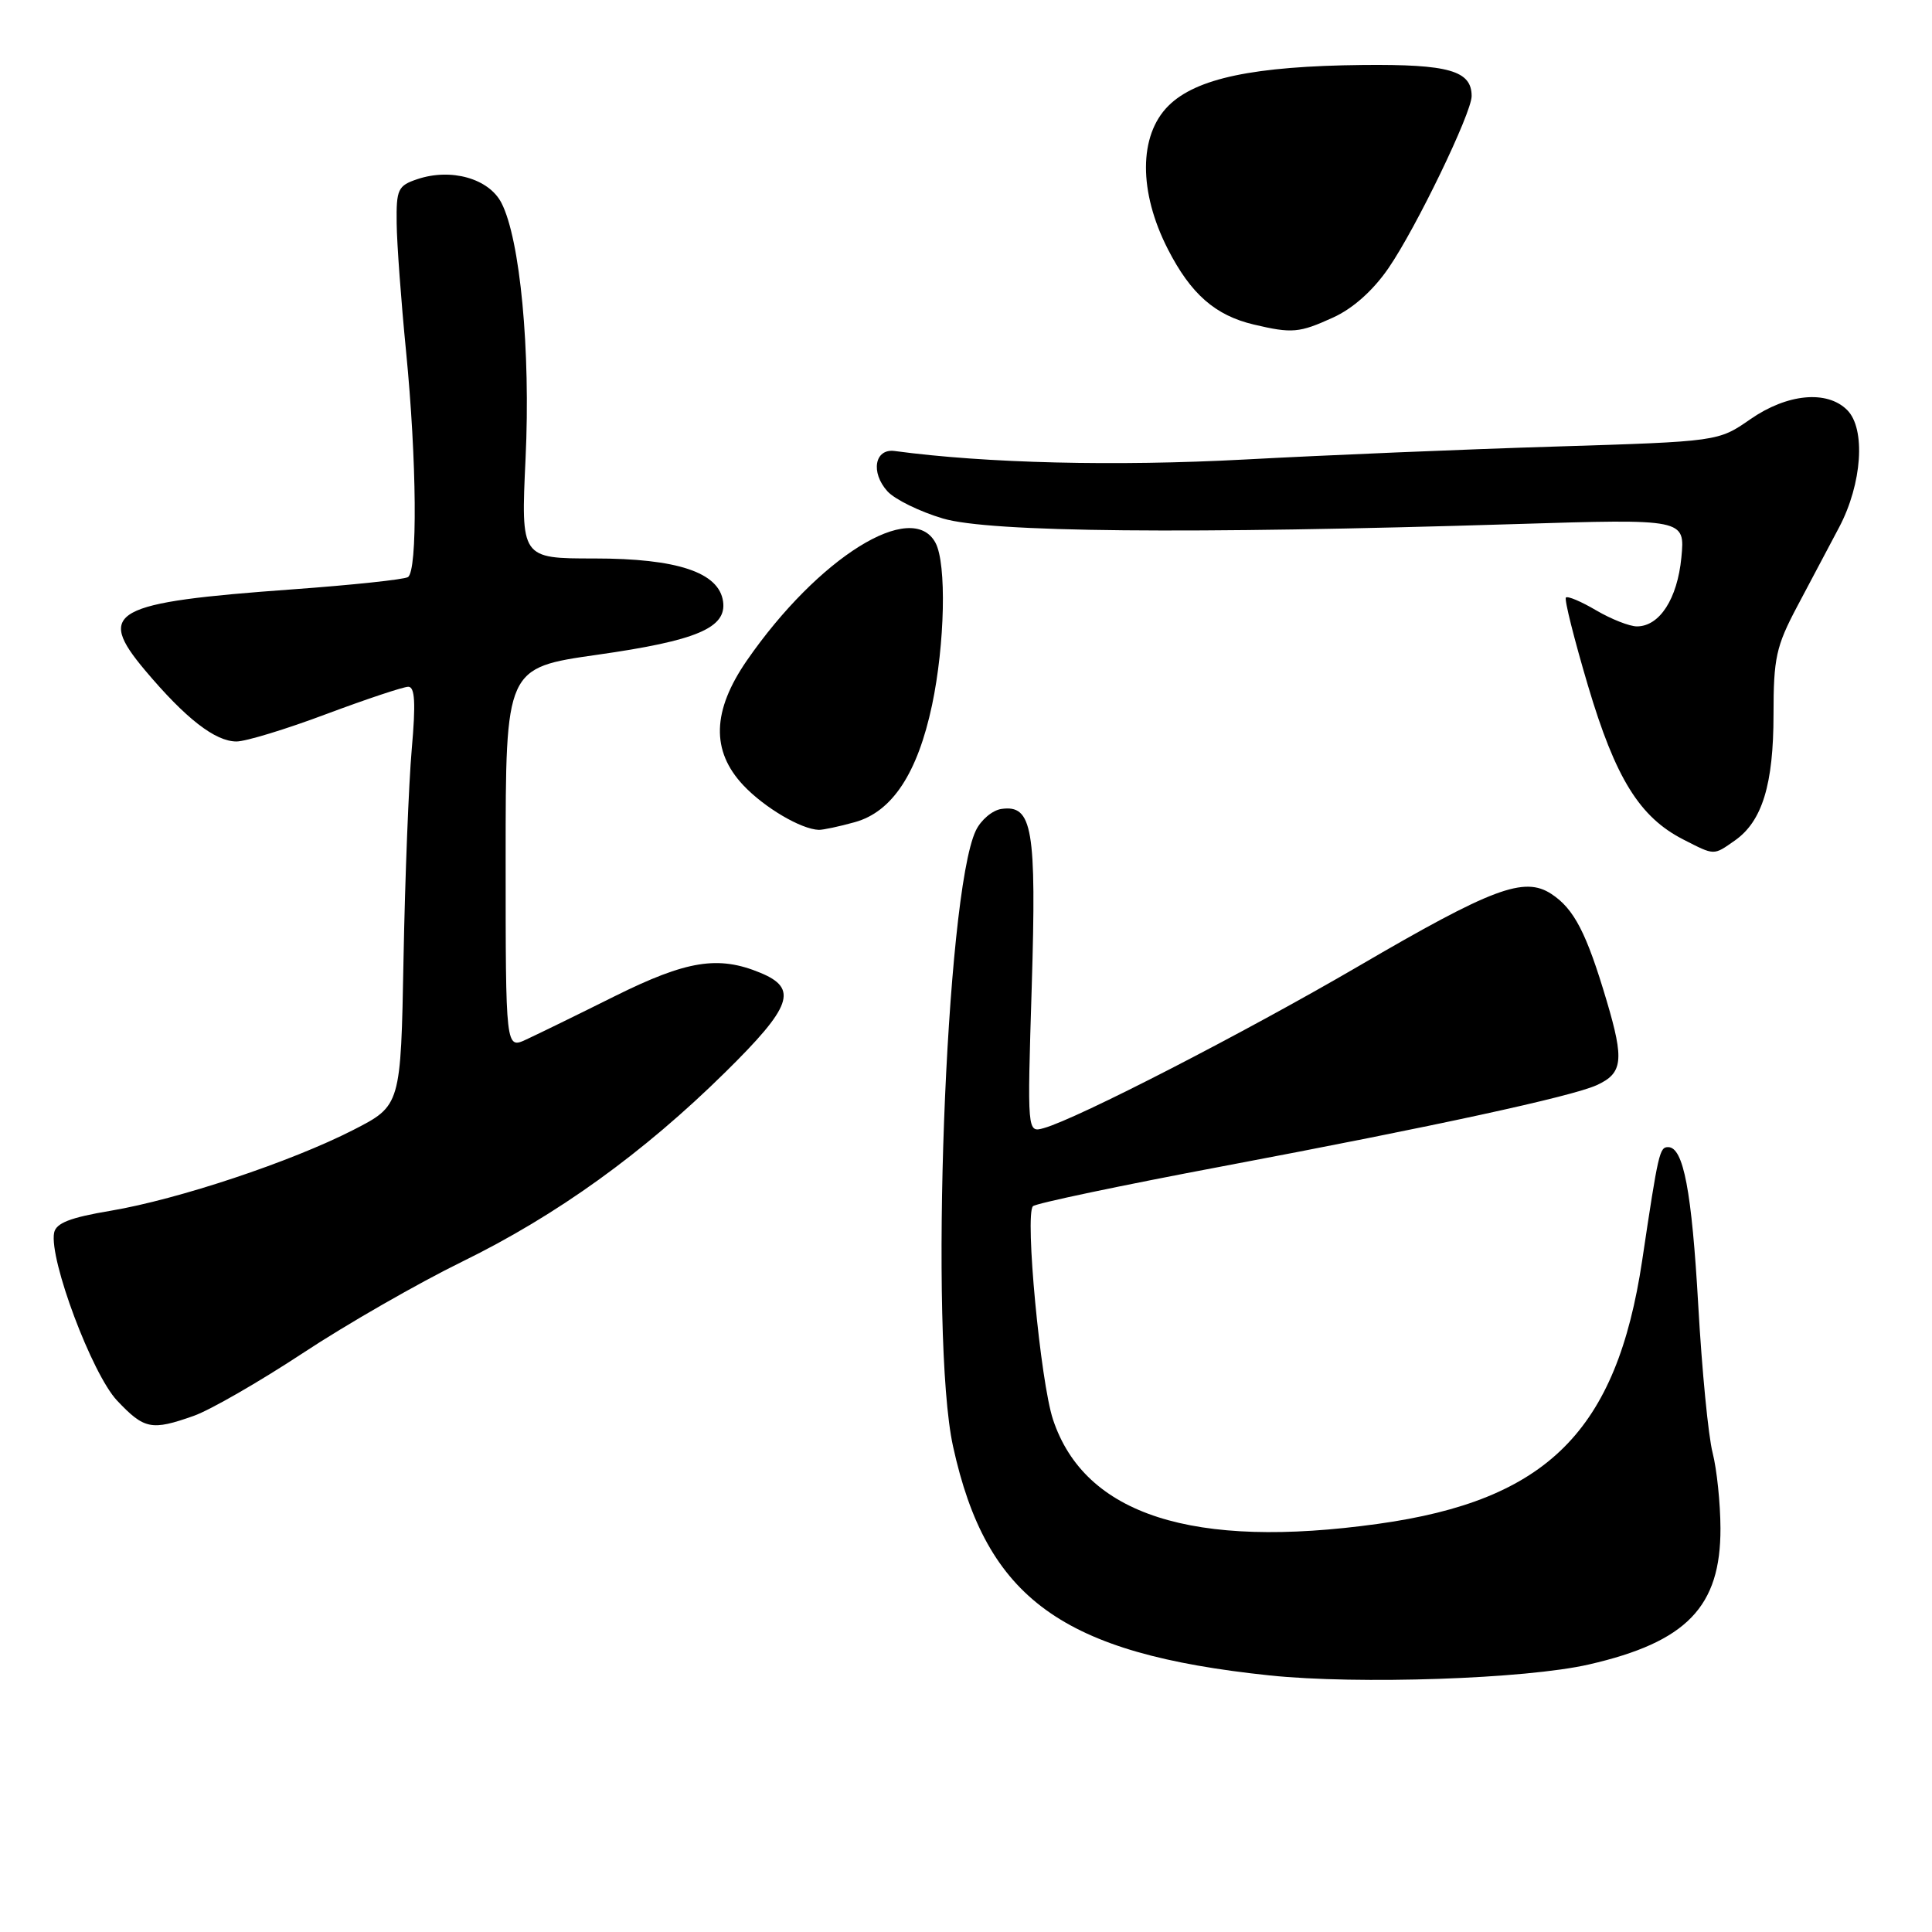 <?xml version="1.0" encoding="UTF-8" standalone="no"?>
<!DOCTYPE svg PUBLIC "-//W3C//DTD SVG 1.1//EN" "http://www.w3.org/Graphics/SVG/1.1/DTD/svg11.dtd" >
<svg xmlns="http://www.w3.org/2000/svg" xmlns:xlink="http://www.w3.org/1999/xlink" version="1.1" viewBox="0 0 256 256">
 <g >
 <path fill="currentColor"
d=" M 210.54 220.55 C 223.49 217.58 228.01 212.90 227.97 202.50 C 227.96 199.20 227.49 194.70 226.93 192.50 C 226.36 190.30 225.51 181.53 225.03 173.00 C 224.17 157.84 223.07 152.00 221.04 152.00 C 219.90 152.00 219.74 152.68 217.60 167.00 C 214.21 189.63 205.01 198.81 182.59 201.92 C 158.07 205.34 143.73 200.73 139.53 188.10 C 137.86 183.07 135.78 160.98 136.87 159.83 C 137.21 159.46 148.53 157.08 162.00 154.54 C 190.19 149.22 208.24 145.30 211.57 143.79 C 215.03 142.21 215.23 140.50 212.90 132.64 C 210.22 123.60 208.57 120.42 205.56 118.45 C 201.96 116.09 197.74 117.67 180.00 128.03 C 164.95 136.81 142.76 148.24 138.31 149.48 C 136.11 150.10 136.11 150.10 136.71 130.76 C 137.35 109.77 136.81 106.60 132.69 107.19 C 131.50 107.36 129.97 108.65 129.30 110.06 C 125.28 118.48 123.11 177.14 126.28 191.64 C 130.71 211.87 140.71 219.11 168.21 222.00 C 179.96 223.23 202.20 222.47 210.54 220.55 Z  M 25.67 187.61 C 27.83 186.85 34.33 183.11 40.12 179.30 C 45.90 175.48 55.41 170.03 61.25 167.17 C 73.79 161.03 85.23 152.79 96.11 142.07 C 104.95 133.36 105.79 130.98 100.75 128.90 C 95.18 126.59 91.00 127.26 81.46 132.00 C 76.53 134.46 71.26 137.03 69.75 137.73 C 67.00 139.01 67.00 139.01 67.00 113.75 C 67.00 88.49 67.00 88.49 79.14 86.76 C 92.31 84.89 96.31 83.20 95.81 79.69 C 95.26 75.84 89.74 74.00 78.76 74.00 C 69.02 74.00 69.02 74.00 69.64 60.75 C 70.32 46.46 68.92 31.68 66.44 26.88 C 64.77 23.65 59.77 22.24 55.30 23.74 C 52.73 24.60 52.50 25.08 52.56 29.59 C 52.59 32.29 53.15 39.90 53.80 46.50 C 55.23 61.01 55.35 75.67 54.05 76.47 C 53.53 76.79 46.66 77.52 38.80 78.09 C 14.86 79.82 12.66 81.02 19.23 88.83 C 24.60 95.21 28.51 98.25 31.34 98.25 C 32.56 98.25 37.91 96.62 43.23 94.62 C 48.56 92.63 53.45 91.00 54.10 91.00 C 54.98 91.00 55.10 93.14 54.56 99.25 C 54.16 103.79 53.67 116.28 53.47 127.00 C 53.11 146.50 53.11 146.50 46.80 149.73 C 38.54 153.95 23.65 158.91 14.67 160.43 C 9.30 161.33 7.42 162.06 7.17 163.35 C 6.49 166.86 12.20 182.07 15.51 185.58 C 19.12 189.40 20.07 189.59 25.67 187.61 Z  M 229.88 111.37 C 233.50 108.83 235.00 103.95 235.00 94.67 C 235.00 87.20 235.34 85.64 238.12 80.39 C 239.84 77.15 242.35 72.41 243.70 69.86 C 246.74 64.10 247.24 56.81 244.76 54.33 C 242.09 51.66 236.81 52.16 231.93 55.55 C 227.68 58.50 227.68 58.50 206.09 59.17 C 194.21 59.53 175.67 60.31 164.88 60.89 C 147.82 61.80 130.64 61.39 118.54 59.76 C 115.90 59.41 115.33 62.60 117.59 65.10 C 118.56 66.17 121.86 67.79 124.93 68.70 C 131.09 70.54 157.39 70.79 200.89 69.44 C 223.28 68.75 223.28 68.75 222.79 73.88 C 222.26 79.35 219.90 83.00 216.90 83.00 C 215.92 83.00 213.49 82.04 211.51 80.88 C 209.53 79.71 207.72 78.94 207.49 79.18 C 207.26 79.41 208.58 84.67 210.42 90.87 C 214.06 103.13 217.26 108.29 223.07 111.25 C 227.24 113.38 227.02 113.37 229.88 111.37 Z  M 113.27 108.94 C 118.22 107.57 121.58 102.46 123.50 93.43 C 125.21 85.33 125.44 74.70 123.96 71.93 C 120.85 66.11 108.42 73.86 98.97 87.51 C 94.36 94.19 94.20 99.49 98.50 104.06 C 101.28 107.01 106.14 109.88 108.50 109.96 C 109.05 109.97 111.20 109.52 113.27 108.94 Z  M 176.63 42.08 C 179.26 40.89 181.94 38.50 183.98 35.53 C 187.63 30.23 195.00 14.97 195.00 12.73 C 195.00 9.36 191.97 8.50 180.59 8.61 C 166.14 8.76 158.48 10.37 154.81 14.03 C 150.88 17.96 150.86 25.41 154.75 33.02 C 157.79 38.96 161.02 41.79 166.12 43.00 C 171.21 44.20 172.15 44.12 176.63 42.08 Z "/>
</g>
</svg>